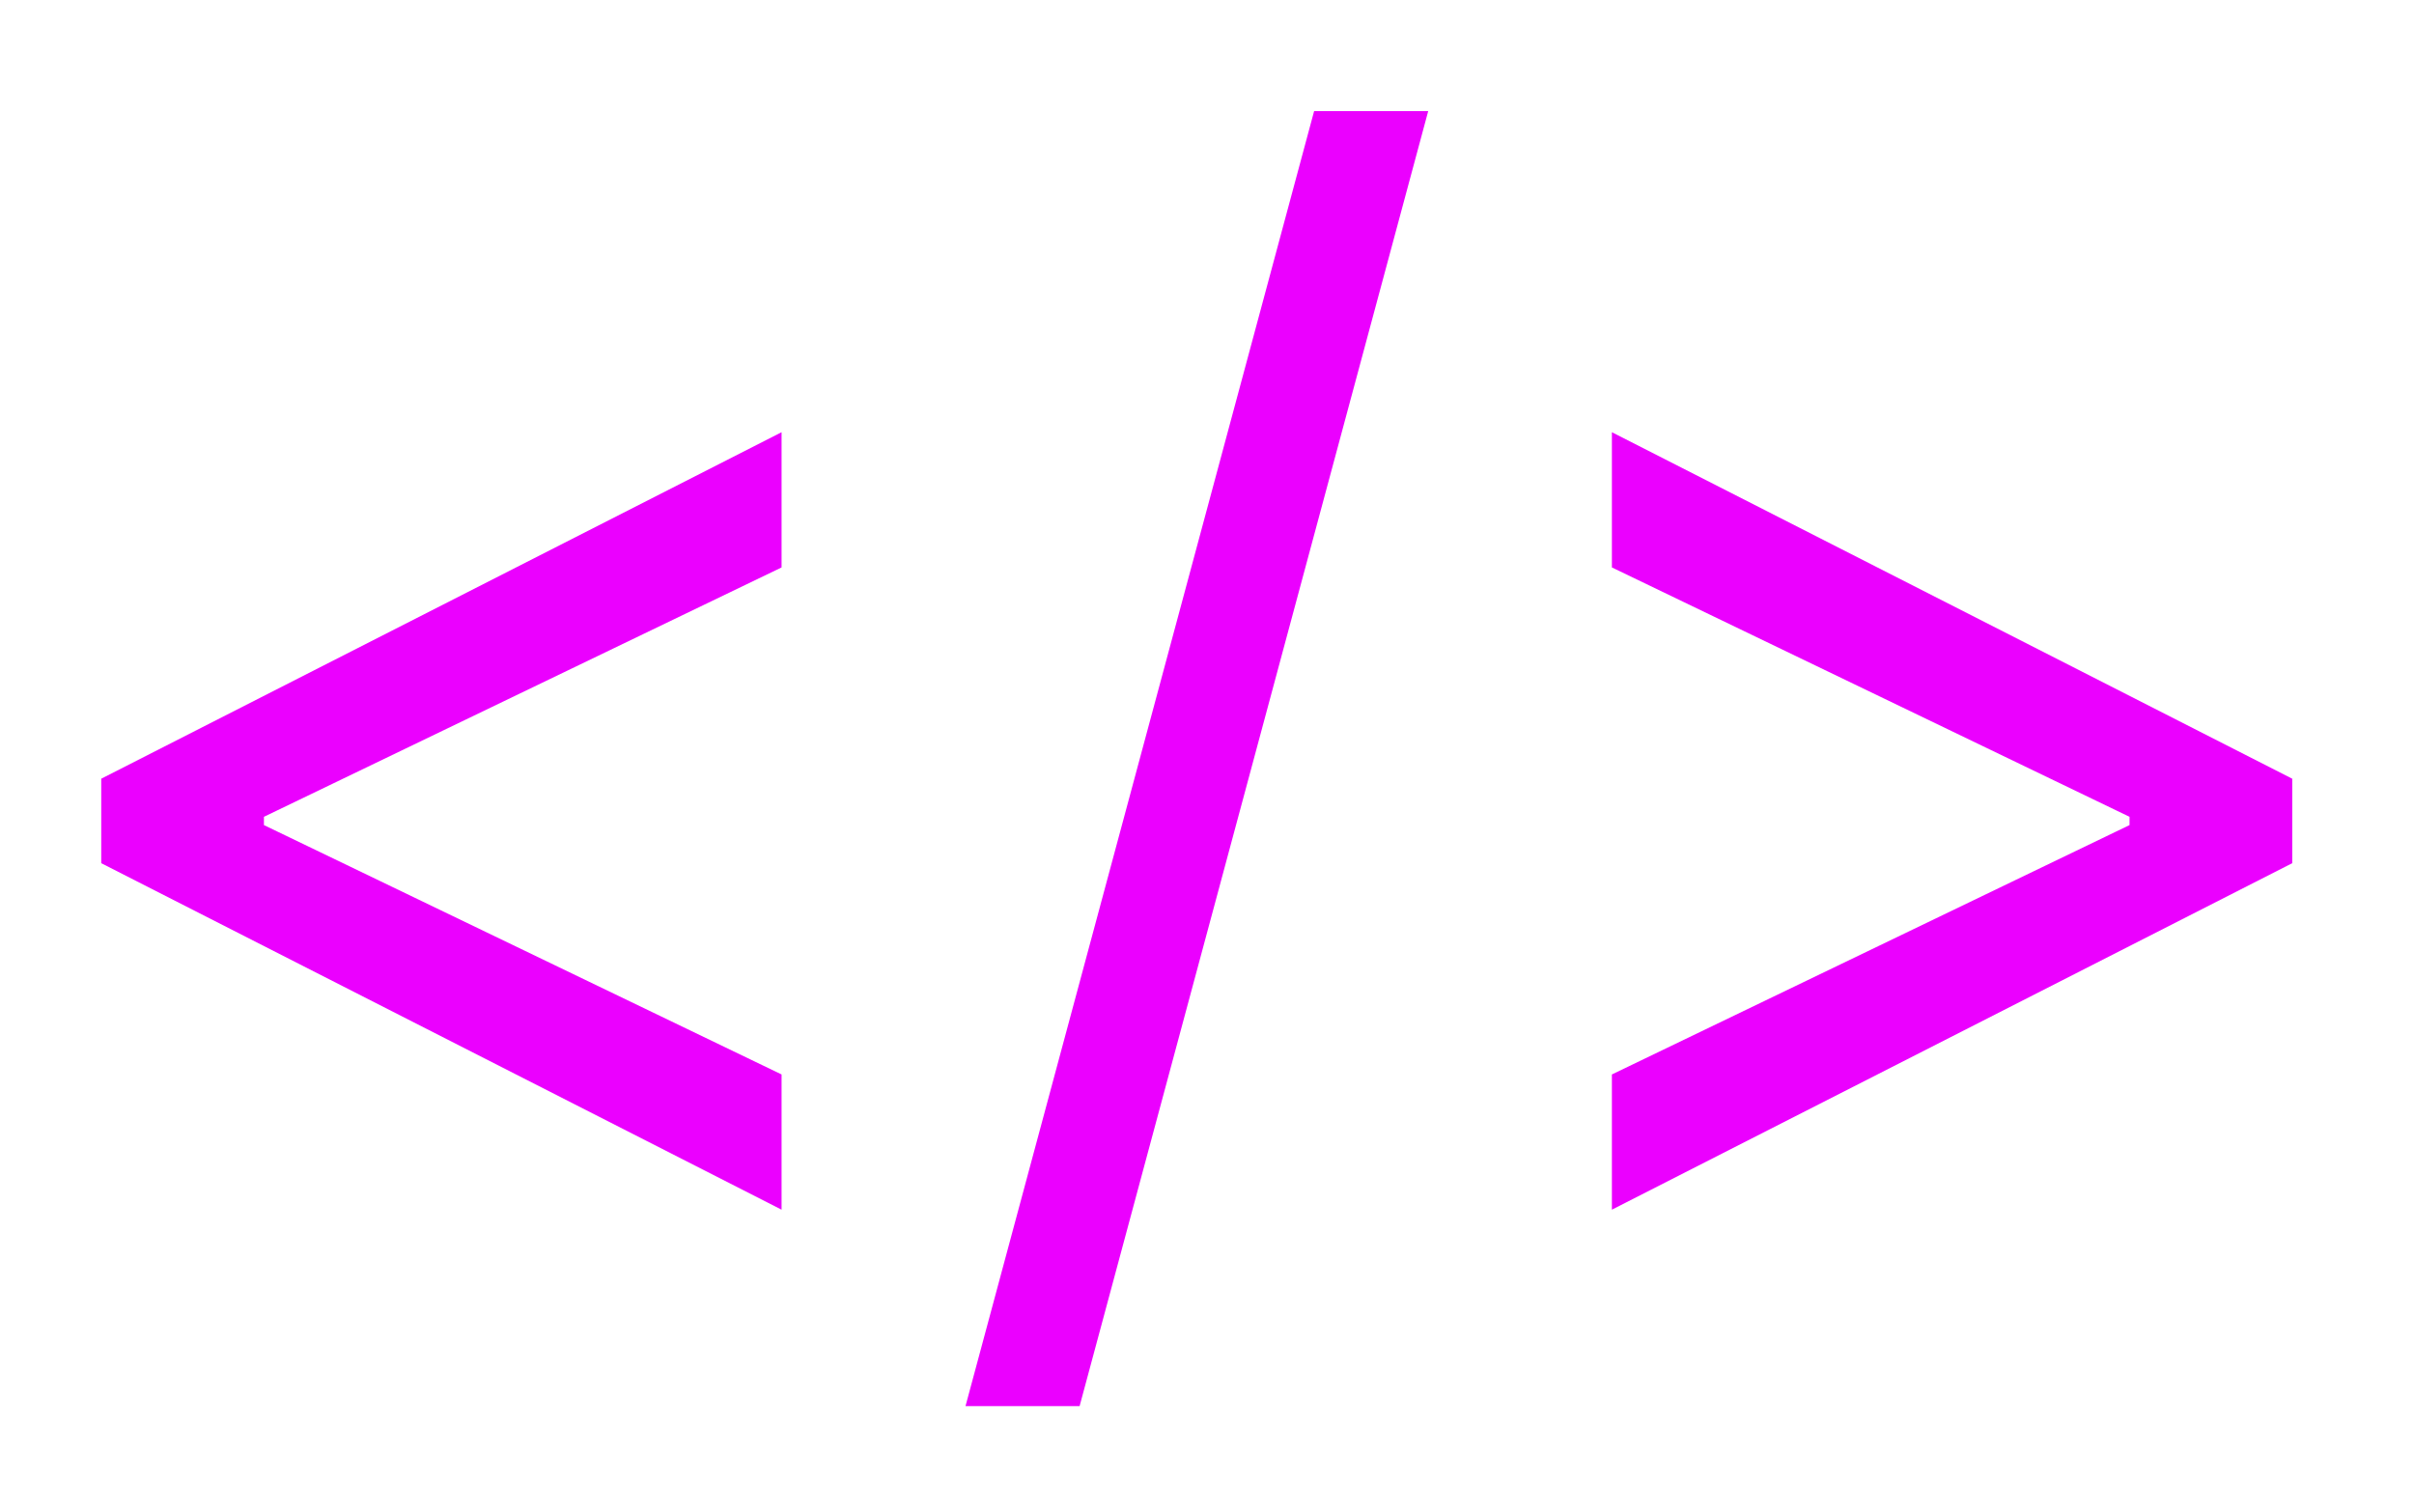 <svg width="99" height="62" viewBox="0 0 99 62" fill="none" xmlns="http://www.w3.org/2000/svg">
<g filter="url(#filter0_d_1_2)">
<path d="M4.152 35.403V31.938L32.053 17.727V23.273L10.651 33.584L10.824 33.237V34.104L10.651 33.757L32.053 44.068V49.614L4.152 35.403ZM58.572 4.557L44.275 57.672H39.596L53.893 4.557H58.572ZM94.006 35.403L66.105 49.614V44.068L87.507 33.757L87.334 34.104V33.237L87.507 33.584L66.105 23.273V17.727L94.006 31.938V35.403Z" fill="#EB00FF"/>
</g>
<defs>
<filter id="filter0_d_1_2" x="0.152" y="0.557" width="97.854" height="61.115" filterUnits="userSpaceOnUse" color-interpolation-filters="sRGB">
<feFlood flood-opacity="0" result="BackgroundImageFix"/>
<feColorMatrix in="SourceAlpha" type="matrix" values="0 0 0 0 0 0 0 0 0 0 0 0 0 0 0 0 0 0 127 0" result="hardAlpha"/>
<feOffset/>
<feGaussianBlur stdDeviation="2"/>
<feComposite in2="hardAlpha" operator="out"/>
<feColorMatrix type="matrix" values="0 0 0 0 0.922 0 0 0 0 0 0 0 0 0 1 0 0 0 1 0"/>
<feBlend mode="normal" in2="BackgroundImageFix" result="effect1_dropShadow_1_2"/>
<feBlend mode="normal" in="SourceGraphic" in2="effect1_dropShadow_1_2" result="shape"/>
</filter>
</defs>
</svg>
